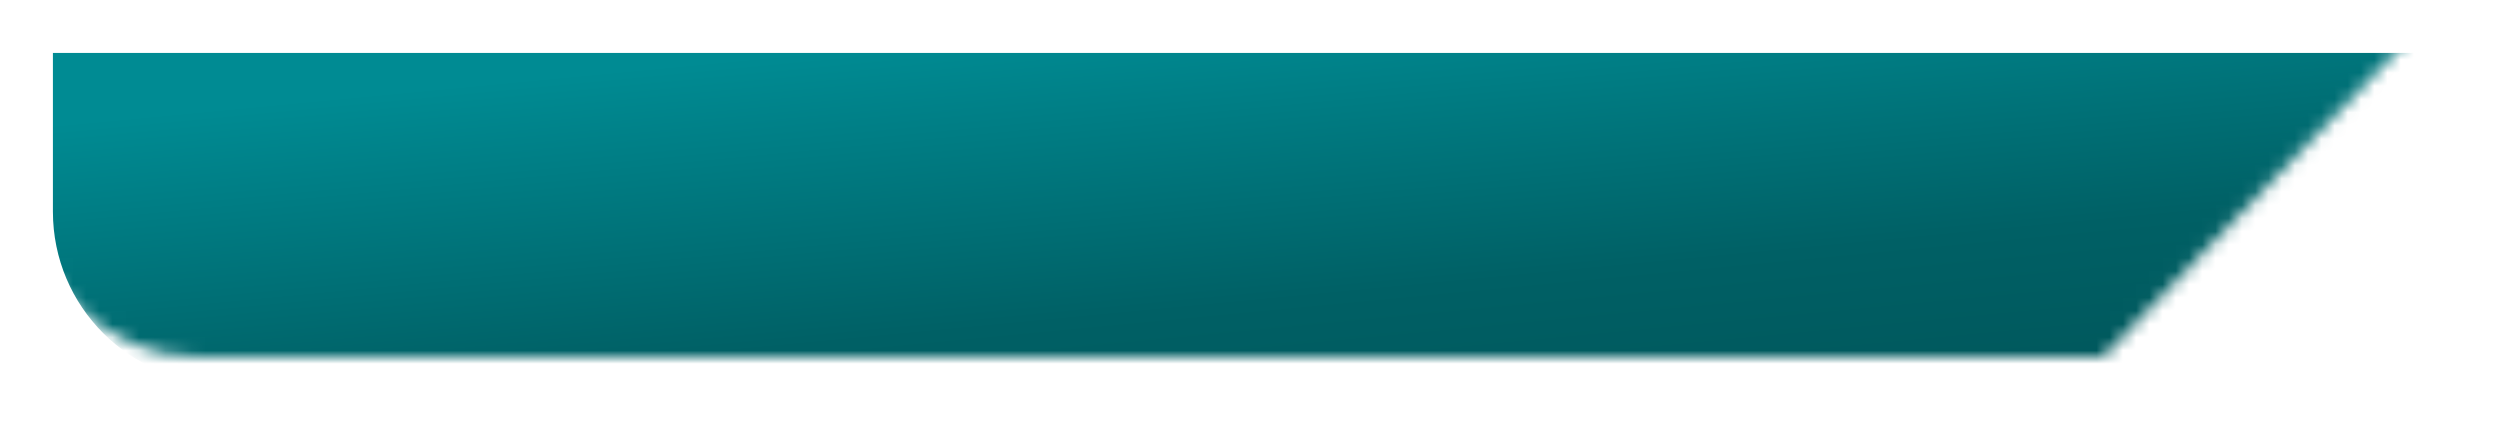 <svg width="189" height="33" viewBox="0 0 189 33" fill="none" xmlns="http://www.w3.org/2000/svg">
<g id="Mask group">
<mask id="mask0_948_142" style="mask-type:alpha" maskUnits="userSpaceOnUse" x="2" y="2" width="181" height="25">
<path id="Rectangle 161" d="M2 2L183 2L159 27L15 27C7.82 27 2 21.18 2 14L2 2Z" fill="url(#paint0_linear_948_142)"/>
</mask>
<g mask="url(#mask0_948_142)">
<g id="Rectangle 162" filter="url(#filter0_d_948_142)">
<path d="M2 2L300.118 2L300.118 14C300.118 21.18 294.297 27 287.118 27L15 27C7.82 27 2 21.18 2 14L2 2Z" fill="url(#paint1_linear_948_142)"/>
</g>
</g>
</g>
<defs>
<filter id="filter0_d_948_142" x="0" y="0" width="306.118" height="33" filterUnits="userSpaceOnUse" color-interpolation-filters="sRGB">
<feFlood flood-opacity="0" result="BackgroundImageFix"/>
<feColorMatrix in="SourceAlpha" type="matrix" values="0 0 0 0 0 0 0 0 0 0 0 0 0 0 0 0 0 0 127 0" result="hardAlpha"/>
<feOffset dx="2" dy="2"/>
<feGaussianBlur stdDeviation="2"/>
<feComposite in2="hardAlpha" operator="out"/>
<feColorMatrix type="matrix" values="0 0 0 0 0.063 0 0 0 0 0.06 0 0 0 0 0.06 0 0 0 0.25 0"/>
<feBlend mode="normal" in2="BackgroundImageFix" result="effect1_dropShadow_948_142"/>
<feBlend mode="normal" in="SourceGraphic" in2="effect1_dropShadow_948_142" result="shape"/>
</filter>
<linearGradient id="paint0_linear_948_142" x1="137.916" y1="24.738" x2="131.062" y2="-15.87" gradientUnits="userSpaceOnUse">
<stop stop-color="#03A0A9"/>
<stop offset="0.496" stop-color="#09C2CD"/>
<stop offset="1" stop-color="#7FE4EA"/>
</linearGradient>
<linearGradient id="paint1_linear_948_142" x1="233.574" y1="29.361" x2="229.405" y2="-14.354" gradientUnits="userSpaceOnUse">
<stop stop-color="#005054"/>
<stop offset="0.496" stop-color="#006065"/>
<stop offset="1" stop-color="#008B93"/>
</linearGradient>
</defs>
</svg>
